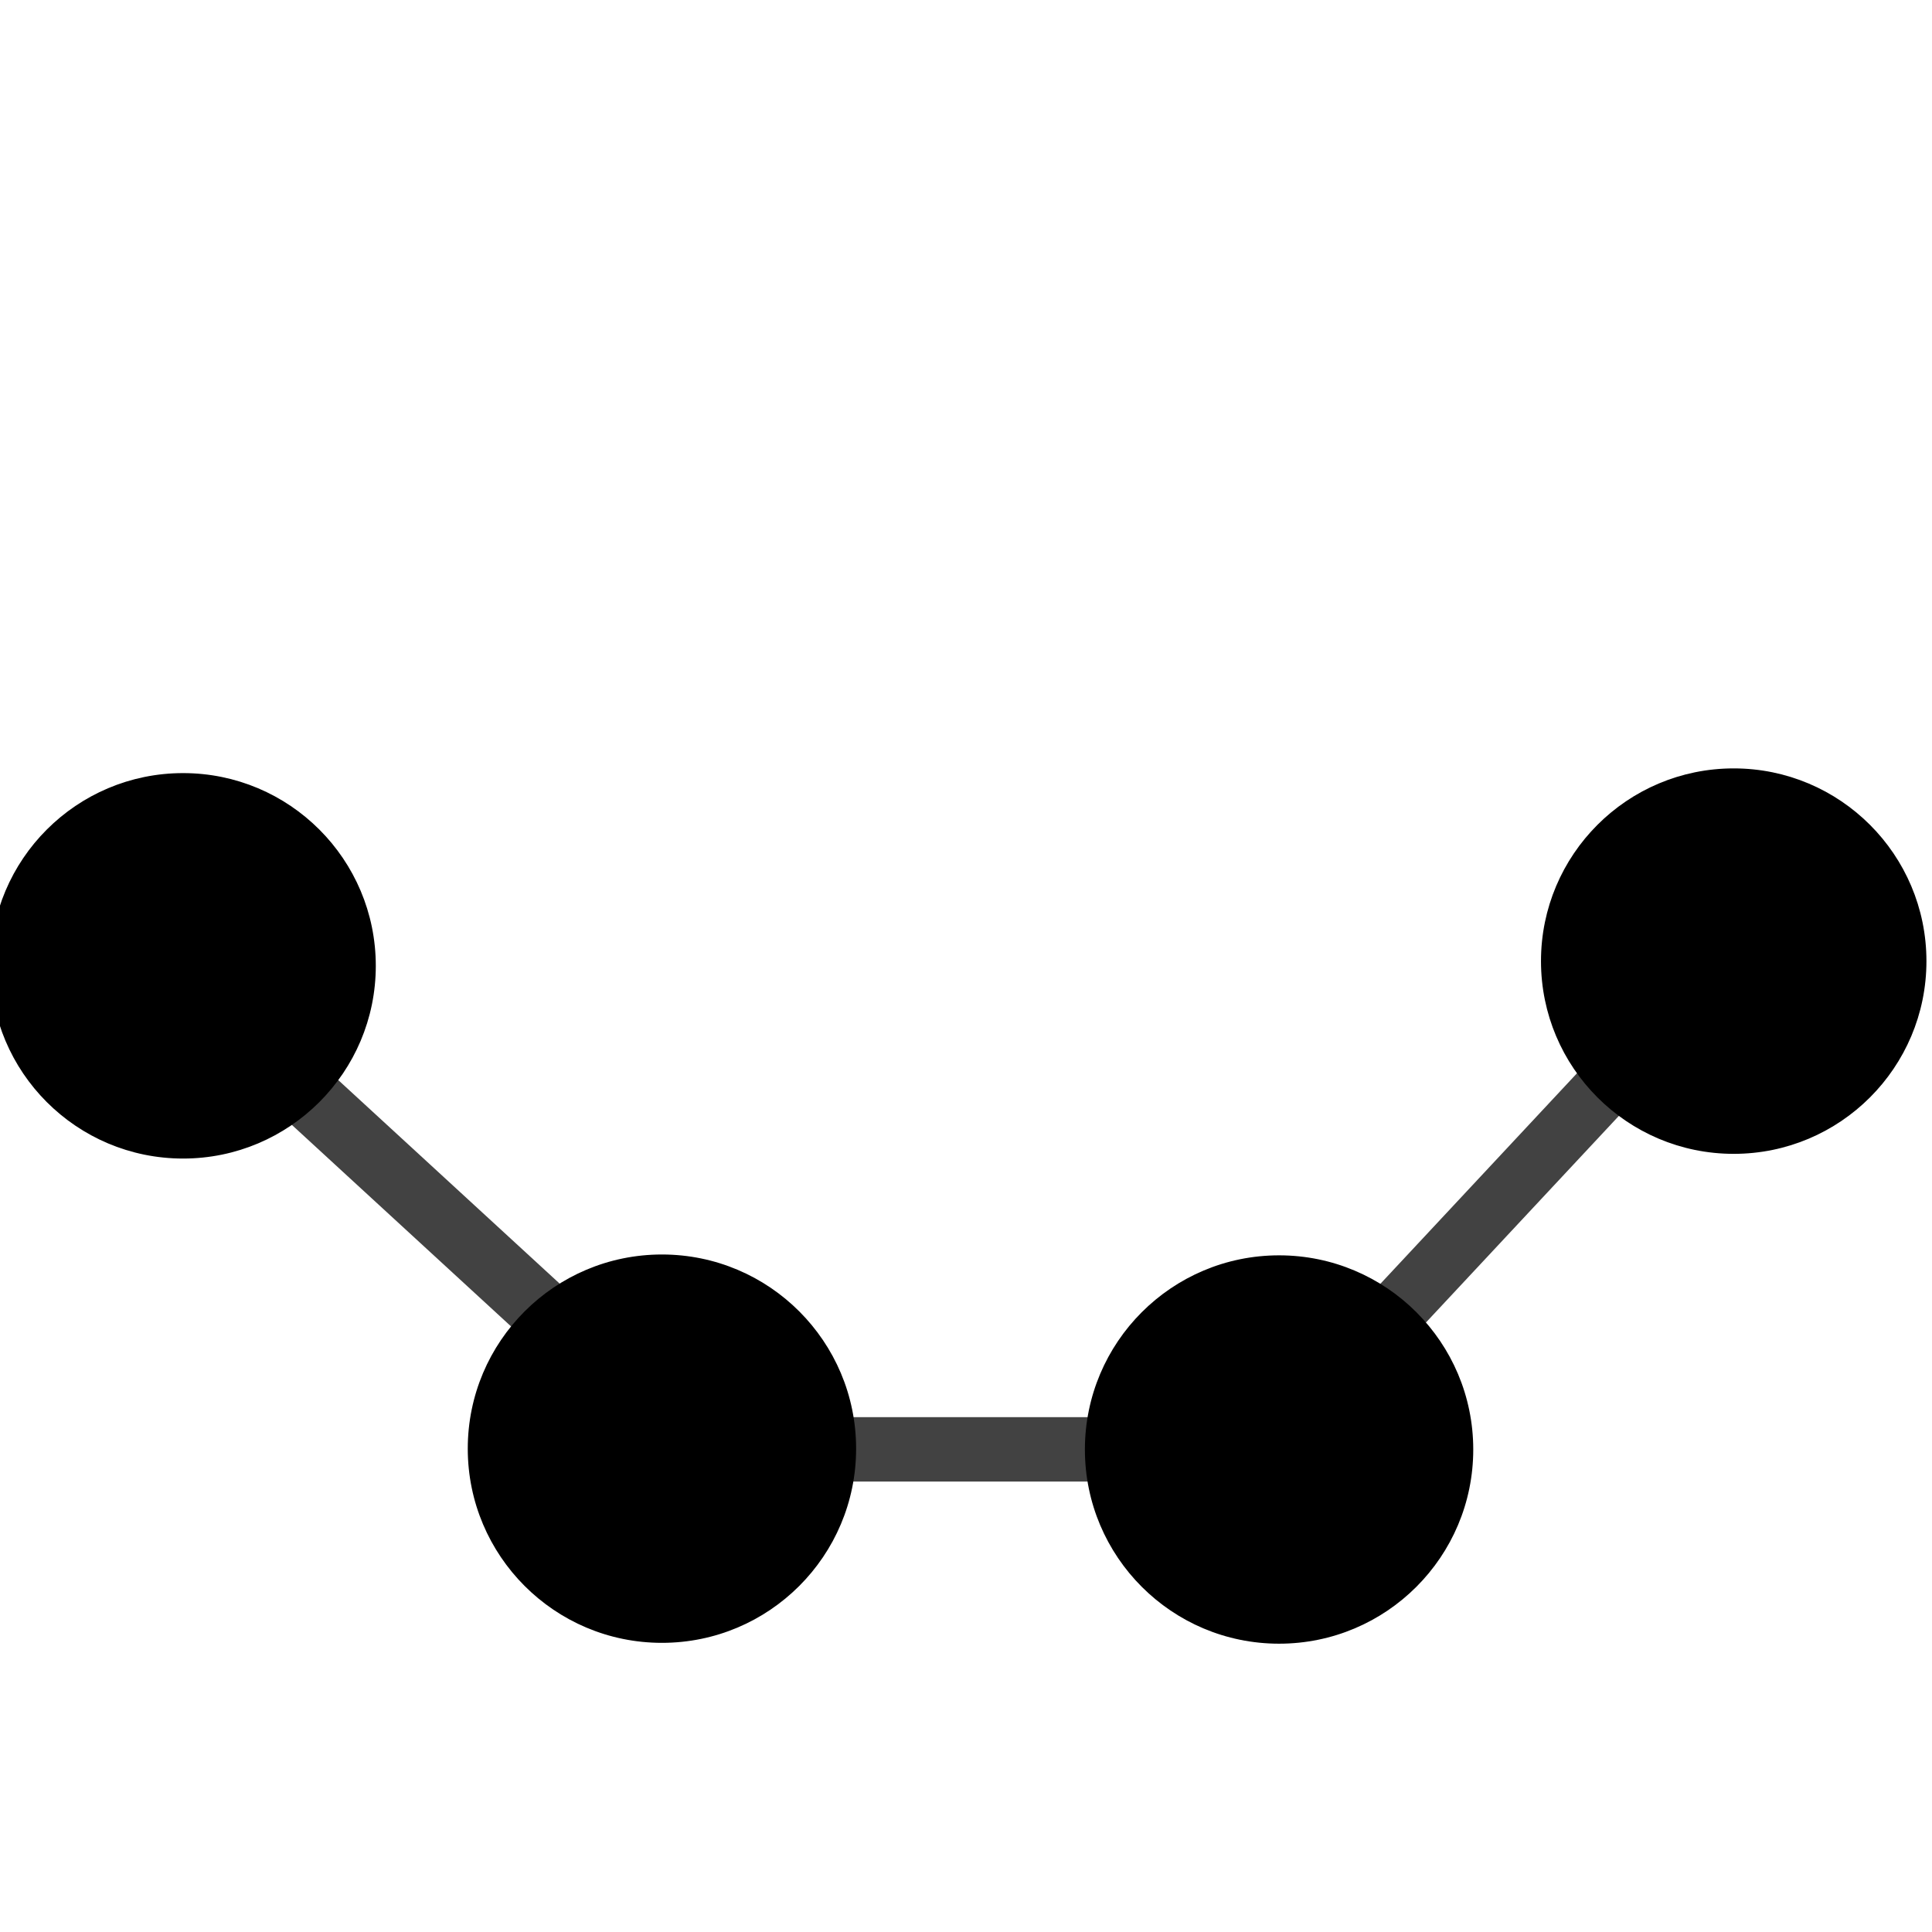 <?xml version="1.0" encoding="UTF-8" standalone="no"?>
<svg
   xmlns:dc="http://purl.org/dc/elements/1.1/"
   xmlns:cc="http://creativecommons.org/ns#"
   xmlns:rdf="http://www.w3.org/1999/02/22-rdf-syntax-ns#"
   xmlns:svg="http://www.w3.org/2000/svg"
   xmlns="http://www.w3.org/2000/svg"
   id="svg2"
   version="1.1"
   viewBox="0 0 600 600"
   height="600pt"
   width="600pt">
  <defs
     id="defs23" />
  <g
     id="surface1">
    <rect
       id="rect5"
       style="fill:rgb(100%,100%,100%);fill-opacity:1;stroke:none;"
       height="600"
       width="600"
       y="0"
       x="0" />
    <path
       id="path7"
       d="M 44.624,293.461 182.044,419.796"
       style="fill:none;stroke:#424242;stroke-width:20;stroke-linecap:butt;stroke-linejoin:miter;stroke-miterlimit:10;stroke-opacity:1" />
    <path
       id="path9"
       d="m 220.151,450.11 186.664,0"
       style="fill:none;stroke:#424242;stroke-width:20;stroke-linecap:butt;stroke-linejoin:miter;stroke-miterlimit:10;stroke-opacity:1" />
    <path
       id="path11"
       d="M 392.218,451.346 510.349,324.832"
       style="fill:none;stroke:#424242;stroke-width:18.545;stroke-linecap:butt;stroke-linejoin:miter;stroke-miterlimit:10;stroke-opacity:1" />
    <path
       id="path13"
       d="m 115.406,299.947 c 0,32.336 -26.216,58.552 -58.552,58.552 -32.336,0 -58.552,-26.216 -58.552,-58.552 0,-32.336 26.216,-58.552 58.552,-58.552 32.336,0 58.552,26.216 58.552,58.552"
       style="fill:#000000;fill-opacity:1;fill-rule:nonzero;stroke:#000000;stroke-width:2.602;stroke-linecap:butt;stroke-linejoin:miter;stroke-miterlimit:10;stroke-opacity:1" />
    <path
       id="path15"
       d="m 264.563,449.897 c 0,32.579 -26.413,58.992 -58.992,58.992 -32.579,0 -58.992,-26.413 -58.992,-58.992 0,-32.579 26.413,-58.992 58.992,-58.992 32.579,0 58.992,26.413 58.992,58.992"
       style="fill:#000000;fill-opacity:1;fill-rule:nonzero;stroke:#000000;stroke-width:2.622;stroke-linecap:butt;stroke-linejoin:miter;stroke-miterlimit:10;stroke-opacity:1" />
    <path
       id="path15-9"
       d="m 456.221,450.159 c 0,32.579 -26.413,58.992 -58.992,58.992 -32.579,0 -58.992,-26.413 -58.992,-58.992 0,-32.579 26.413,-58.992 58.992,-58.992 32.579,0 58.992,26.413 58.992,58.992"
       style="fill:#000000;fill-opacity:1;fill-rule:nonzero;stroke:#000000;stroke-width:2.622;stroke-linecap:butt;stroke-linejoin:miter;stroke-miterlimit:10;stroke-opacity:1" />
    <path
       id="path13-0"
       d="m 596.972,298.485 c 0,32.336 -26.216,58.552 -58.552,58.552 -32.336,0 -58.552,-26.216 -58.552,-58.552 0,-32.336 26.216,-58.552 58.552,-58.552 32.336,0 58.552,26.216 58.552,58.552"
       style="fill:#000000;fill-opacity:1;fill-rule:nonzero;stroke:#000000;stroke-width:2.602;stroke-linecap:butt;stroke-linejoin:miter;stroke-miterlimit:10;stroke-opacity:1" />
  </g>
</svg>
